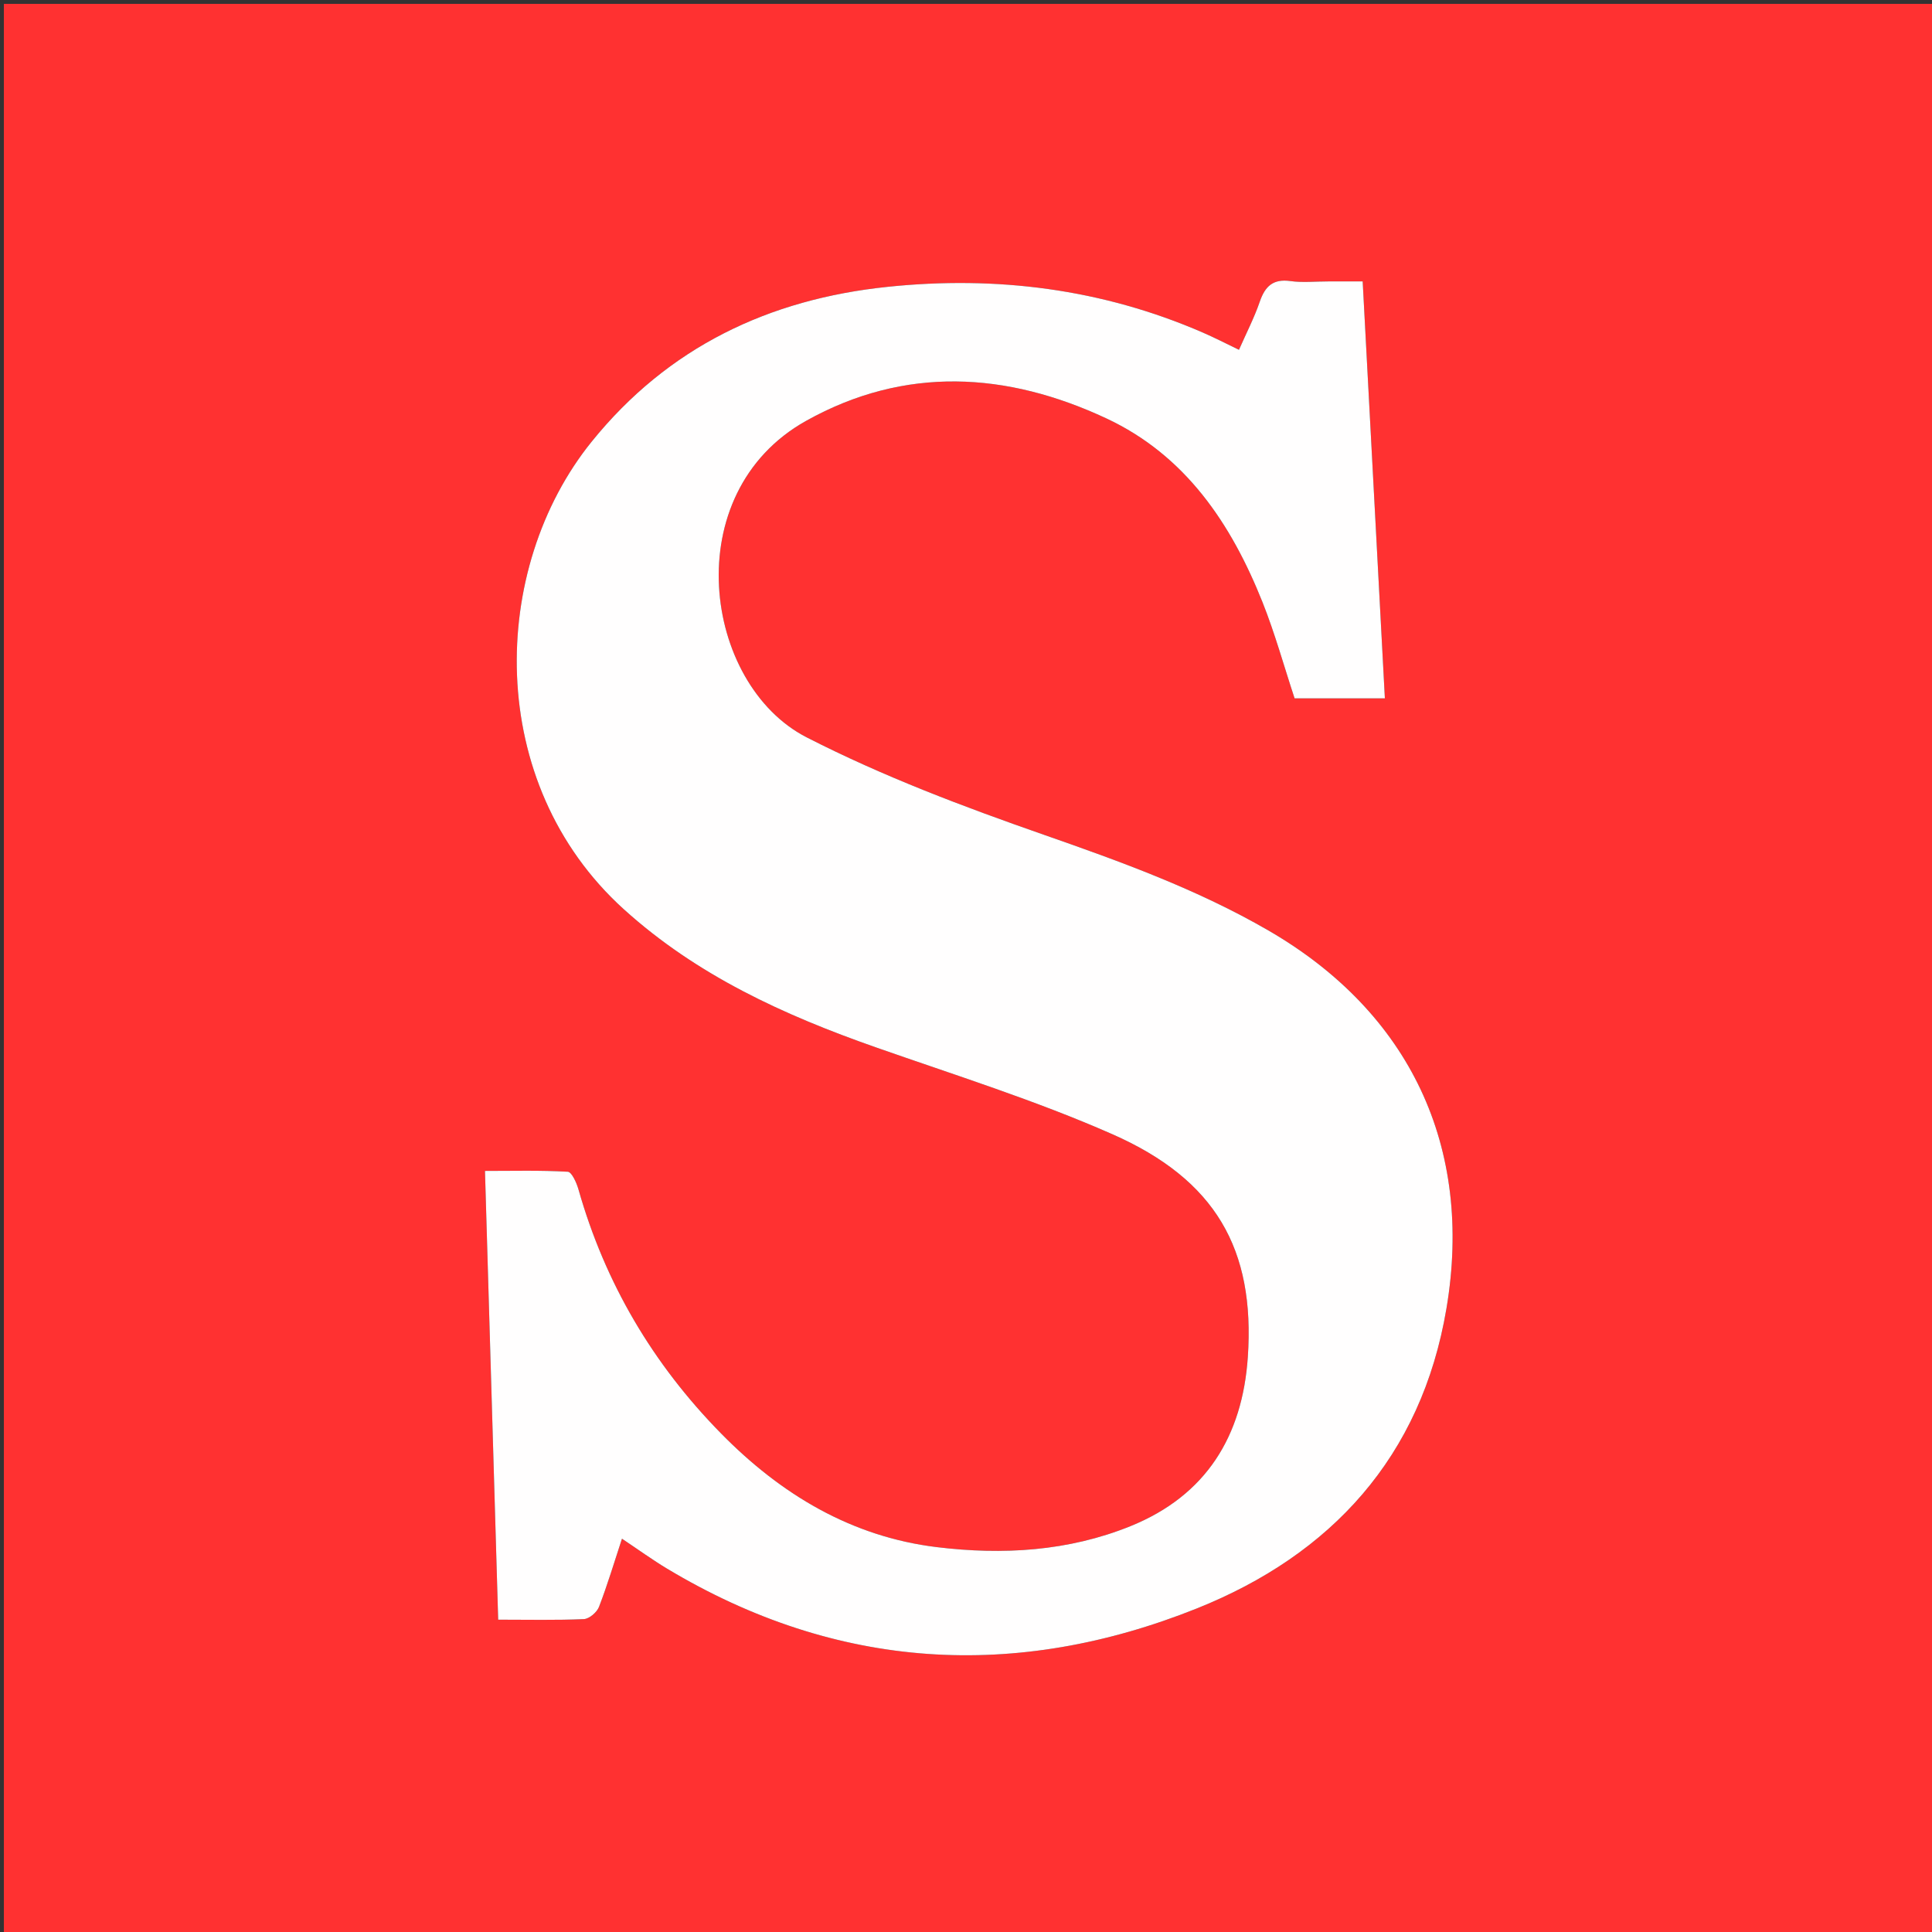 <svg version="1.1" id="Layer_1" xmlns="http://www.w3.org/2000/svg" xmlns:xlink="http://www.w3.org/1999/xlink" x="0px" y="0px"
	 width="100%" viewBox="0 0 500 500" enable-background="new 0 0 500 500" xml:space="preserve">
<rect x="0" y="0" width="500" height="500" fill="#333333" stroke="none"/>
<path fill="#FF3131" opacity="1" stroke="none" 
	d="
M327,501 
	C218,501 109.5,501 1,501 
	C1,334.333 1,167.667 1,1 
	C167.667,1 334.333,1 501,1 
	C501,167.667 501,334.333 501,501 
	C443.167,501 385.333,501 327,501 
M343.456,72.828 
	C340.29,72.828 337.075,73.181 333.971,72.744 
	C329.483,72.114 327.409,74.06 326.029,78.075 
	C324.585,82.276 322.519,86.263 320.645,90.528 
	C317.3,88.925 314.354,87.397 311.319,86.079 
	C285.197,74.732 257.863,71.305 229.716,74.232 
	C198.957,77.431 172.894,89.833 153.129,114.292 
	C126.637,147.076 125.322,202.64 161.448,235.322 
	C180.412,252.478 202.89,262.708 226.599,271.03 
	C247.125,278.235 267.982,284.768 287.846,293.519 
	C314.578,305.294 324.838,323.276 322.935,351.221 
	C321.545,371.635 312.191,387.008 292.609,394.95 
	C276.446,401.506 259.452,402.464 242.476,400.401 
	C220.306,397.708 202.075,386.727 186.582,370.948 
	C168.976,353.018 156.59,332.052 149.714,307.84 
	C149.224,306.116 147.973,303.306 146.946,303.247 
	C139.892,302.841 132.804,303.034 125.509,303.034 
	C126.662,342.173 127.792,380.567 128.929,419.17 
	C136.807,419.17 143.967,419.34 151.105,419.023 
	C152.491,418.962 154.475,417.266 155.014,415.873 
	C157.208,410.196 158.947,404.343 160.966,398.216 
	C165.202,401.04 168.833,403.683 172.668,405.984 
	C216.622,432.355 262.937,434.985 309.732,416.269 
	C344.456,402.381 367.87,377.078 374.344,338.613 
	C381.371,296.868 364.908,262.025 328.254,240.801 
	C309.85,230.145 290.034,222.982 270.078,216.012 
	C249.21,208.723 228.593,200.966 208.792,190.841 
	C181.938,177.109 175.12,127.609 208.649,108.897 
	C234.213,94.629 260.558,96.236 286.328,108.282 
	C306.782,117.843 318.625,135.504 326.73,155.832 
	C329.969,163.956 332.303,172.441 335.04,180.734 
	C342.695,180.734 350.299,180.734 358.405,180.734 
	C356.489,144.753 354.589,109.066 352.659,72.828 
	C349.67,72.828 347.053,72.828 343.456,72.828 
z"/>
<path fill="#FFFEFE" opacity="1" stroke="none" 
	d="
M343.947,72.828 
	C347.053,72.828 349.67,72.828 352.659,72.828 
	C354.589,109.066 356.489,144.753 358.405,180.734 
	C350.299,180.734 342.695,180.734 335.04,180.734 
	C332.303,172.441 329.969,163.956 326.73,155.832 
	C318.625,135.504 306.782,117.843 286.328,108.282 
	C260.558,96.236 234.213,94.629 208.649,108.897 
	C175.12,127.609 181.938,177.109 208.792,190.841 
	C228.593,200.966 249.21,208.723 270.078,216.012 
	C290.034,222.982 309.85,230.145 328.254,240.801 
	C364.908,262.025 381.371,296.868 374.344,338.613 
	C367.87,377.078 344.456,402.381 309.732,416.269 
	C262.937,434.985 216.622,432.355 172.668,405.984 
	C168.833,403.683 165.202,401.04 160.966,398.216 
	C158.947,404.343 157.208,410.196 155.014,415.873 
	C154.475,417.266 152.491,418.962 151.105,419.023 
	C143.967,419.34 136.807,419.17 128.929,419.17 
	C127.792,380.567 126.662,342.173 125.509,303.034 
	C132.804,303.034 139.892,302.841 146.946,303.247 
	C147.973,303.306 149.224,306.116 149.714,307.84 
	C156.59,332.052 168.976,353.018 186.582,370.948 
	C202.075,386.727 220.306,397.708 242.476,400.401 
	C259.452,402.464 276.446,401.506 292.609,394.95 
	C312.191,387.008 321.545,371.635 322.935,351.221 
	C324.838,323.276 314.578,305.294 287.846,293.519 
	C267.982,284.768 247.125,278.235 226.599,271.03 
	C202.89,262.708 180.412,252.478 161.448,235.322 
	C125.322,202.64 126.637,147.076 153.129,114.292 
	C172.894,89.833 198.957,77.431 229.716,74.232 
	C257.863,71.305 285.197,74.732 311.319,86.079 
	C314.354,87.397 317.3,88.925 320.645,90.528 
	C322.519,86.263 324.585,82.276 326.029,78.075 
	C327.409,74.06 329.483,72.114 333.971,72.744 
	C337.075,73.181 340.29,72.828 343.947,72.828 
z"/>
</svg>